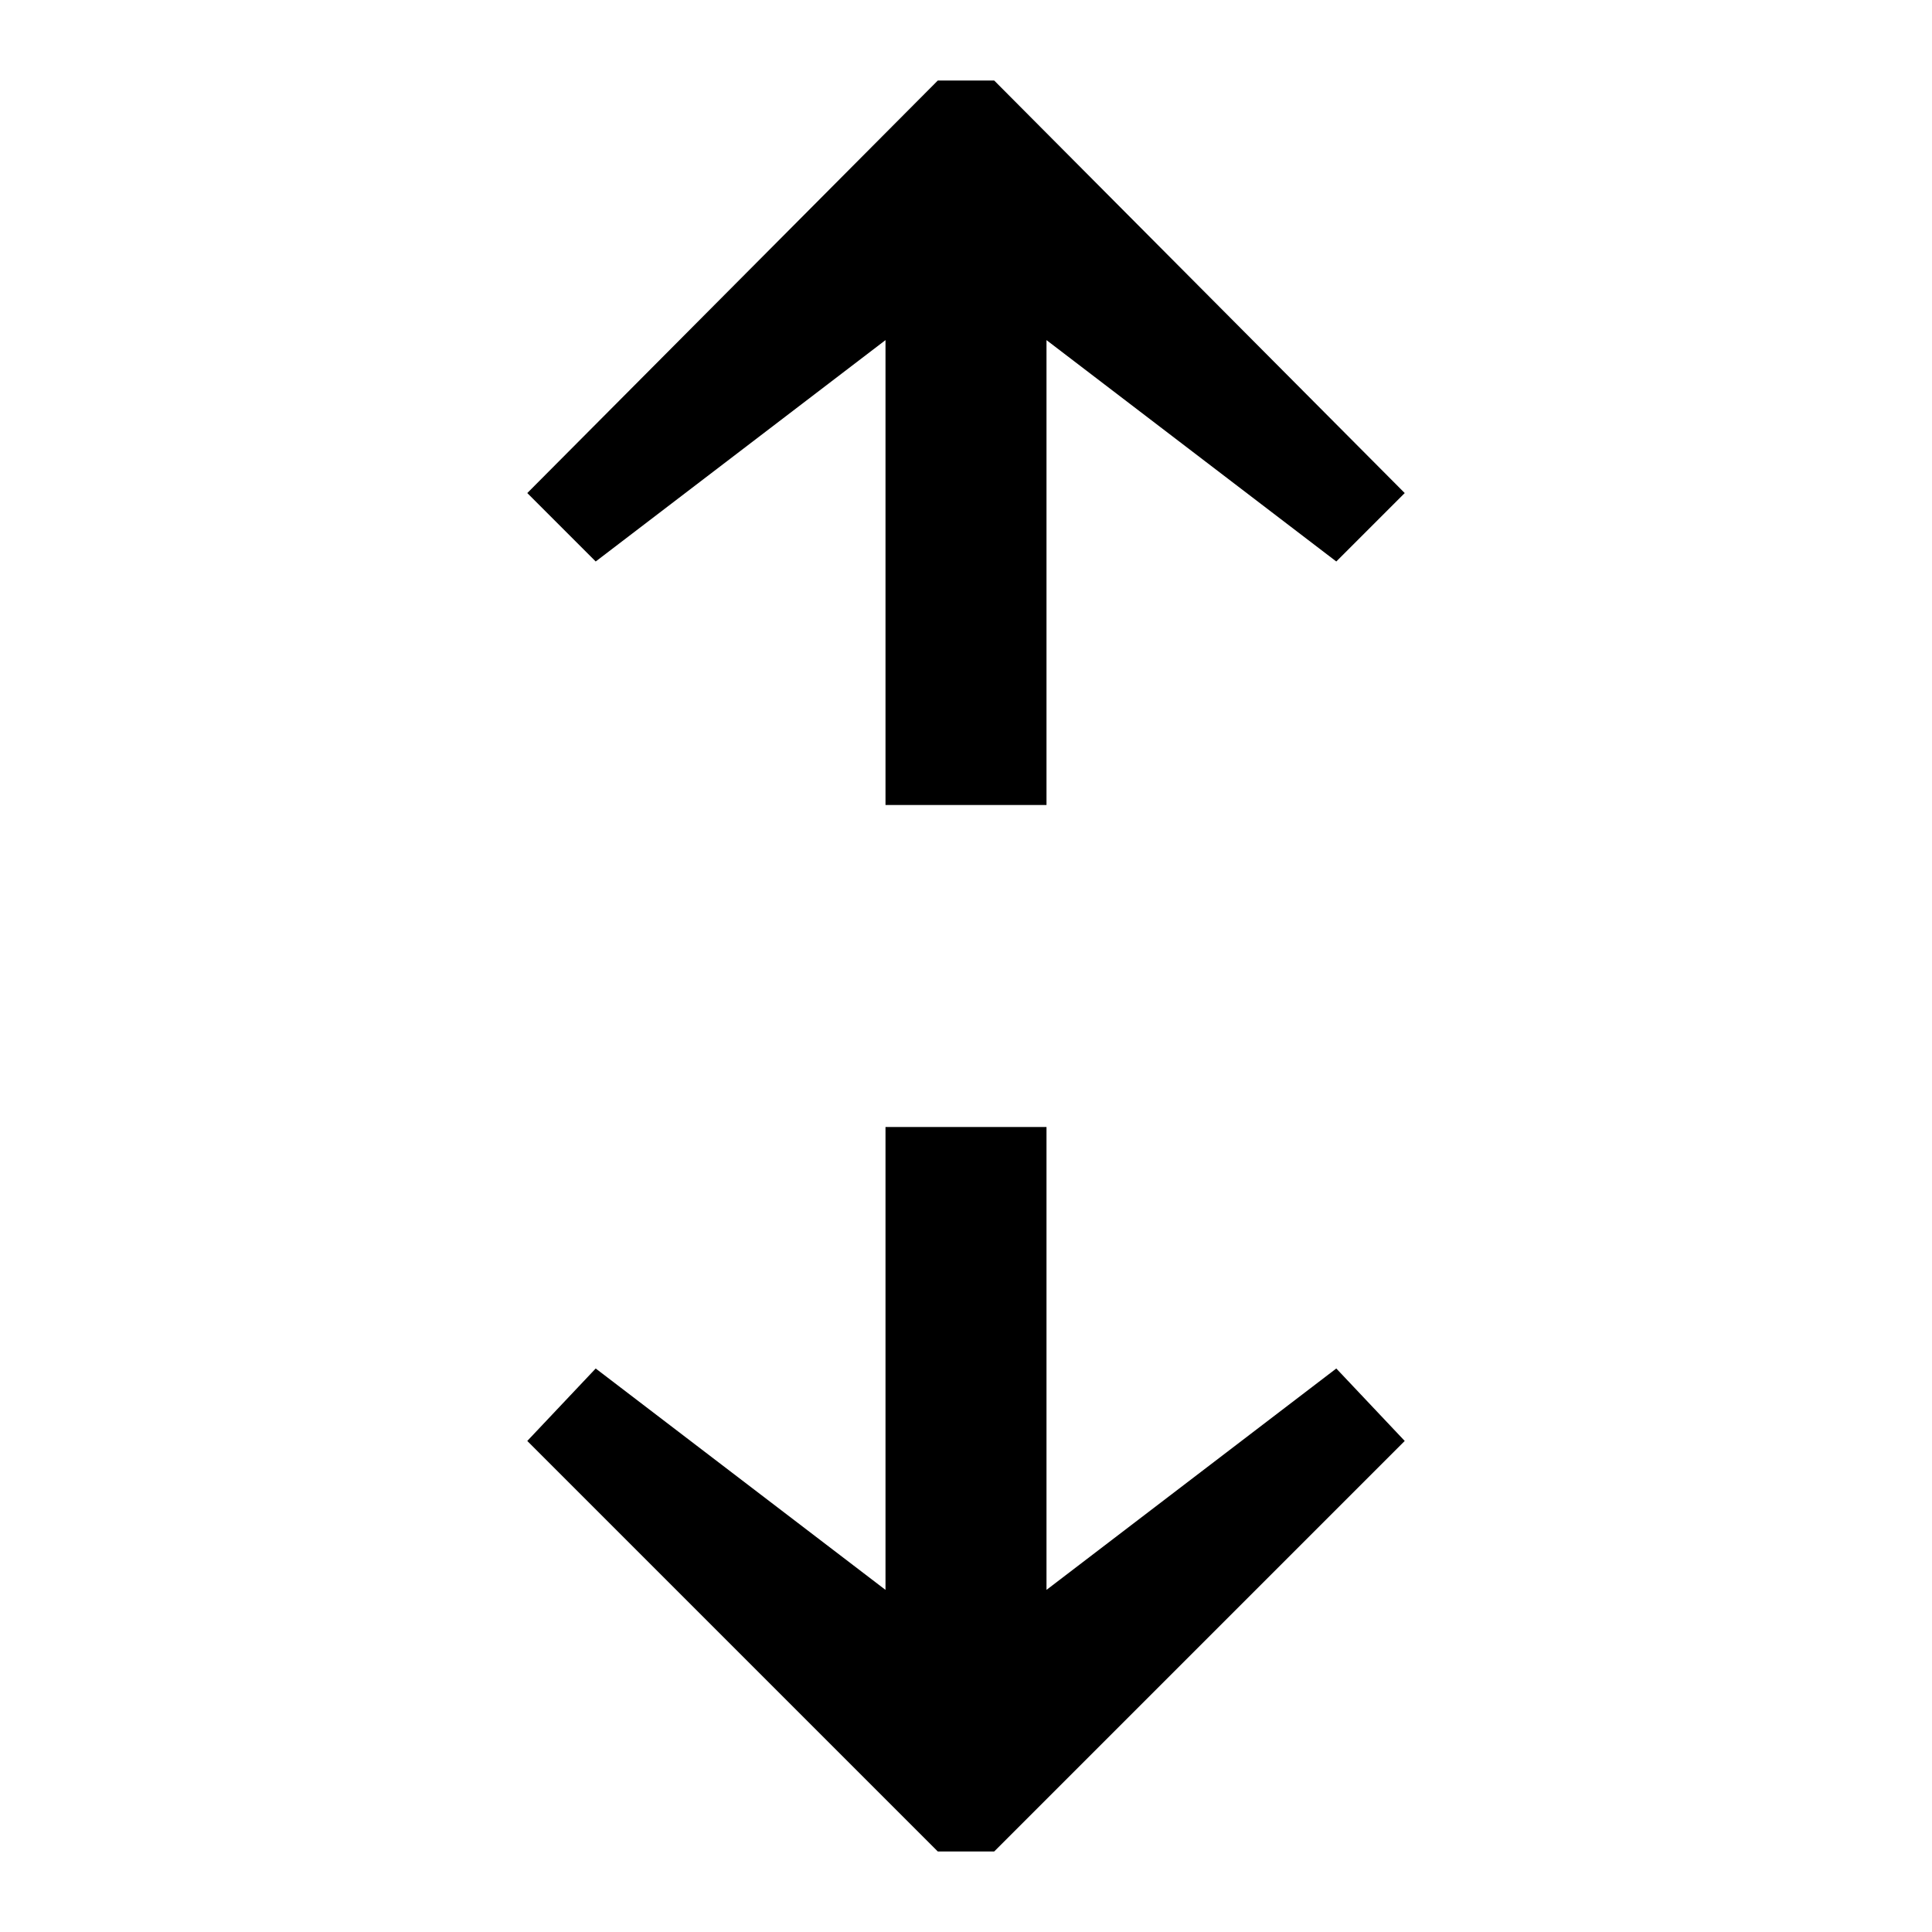 <svg
	viewBox="0 0 24 24"
	xmlns="http://www.w3.org/2000/svg"
>
	<path
		fill-rule="evenodd"
		clip-rule="evenodd"
		d="M17.45 6.125L12.35 1H11.65L6.55 6.125L7.4 6.975L11 4.225V10H13V4.225L16.6 6.975L17.45 6.125ZM7.4 17L6.55 17.9L11.65 23H12.35L17.45 17.9L16.6 17L13 19.75V14H11V19.75L7.4 17Z"
	/>
</svg>